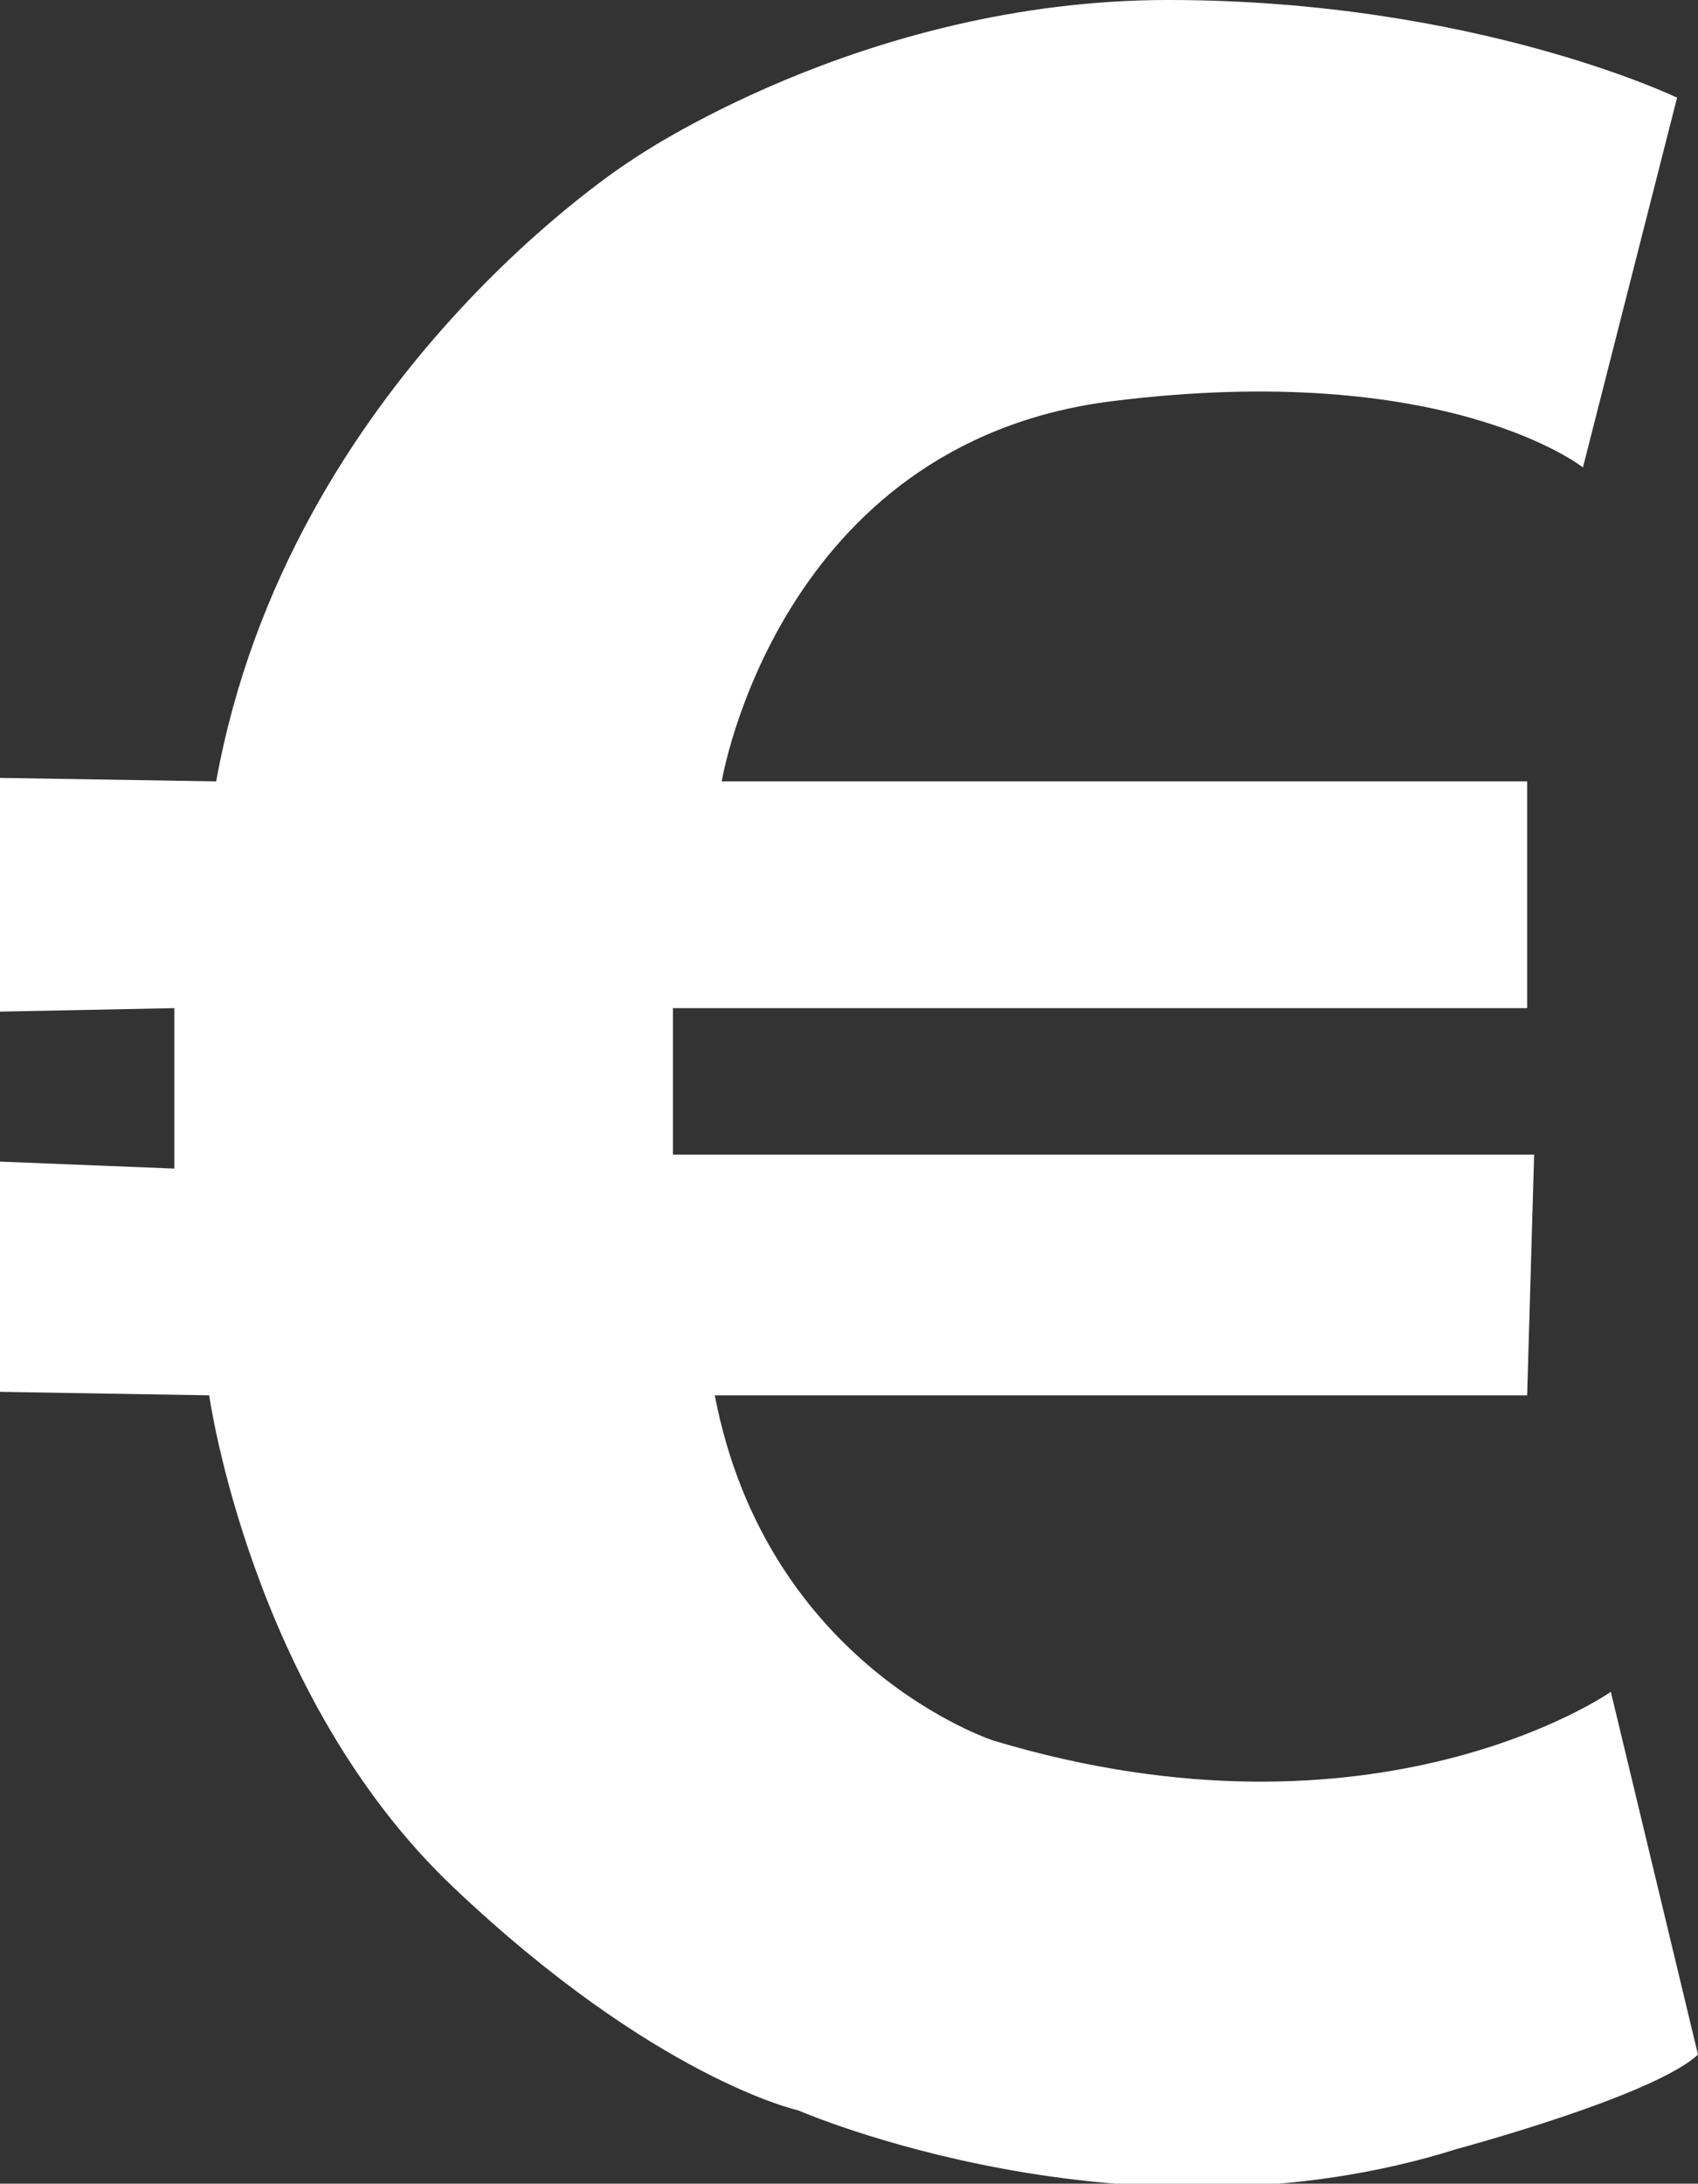 <?xml version="1.0" encoding="utf-8"?>
<!-- Generator: Adobe Illustrator 23.0.1, SVG Export Plug-In . SVG Version: 6.00 Build 0)  -->
<svg version="1.1" id="Слой_1" xmlns="http://www.w3.org/2000/svg" xmlns:xlink="http://www.w3.org/1999/xlink" x="0px" y="0px"
	 viewBox="0 0 487 626" style="enable-background:new 0 0 487 626;" xml:space="preserve">
	 <rect x="0" y="0" width="487" height="626" fill="#333333" stroke="none"/>
	 <style type="text/css">
	.st0{fill:#fff;}
</style>
<path class="st0" d="M487,589l-25-104c0,0-67,47-177,14c0,0-65-21-80-99h233l2-69H193v-42h245v-65H207c0,0,16-97,112-109s135,19,135,19l27-106
	c0,0-58-28-146-28S181,46,181,46S83,108,62,224l-62-1v67l50-1v46l-50-2v66l60,1c0,0,12,86,70,141s99,64,99,64s94,41,189,11
	C418,616,474,601,487,589z"/>
</svg>
